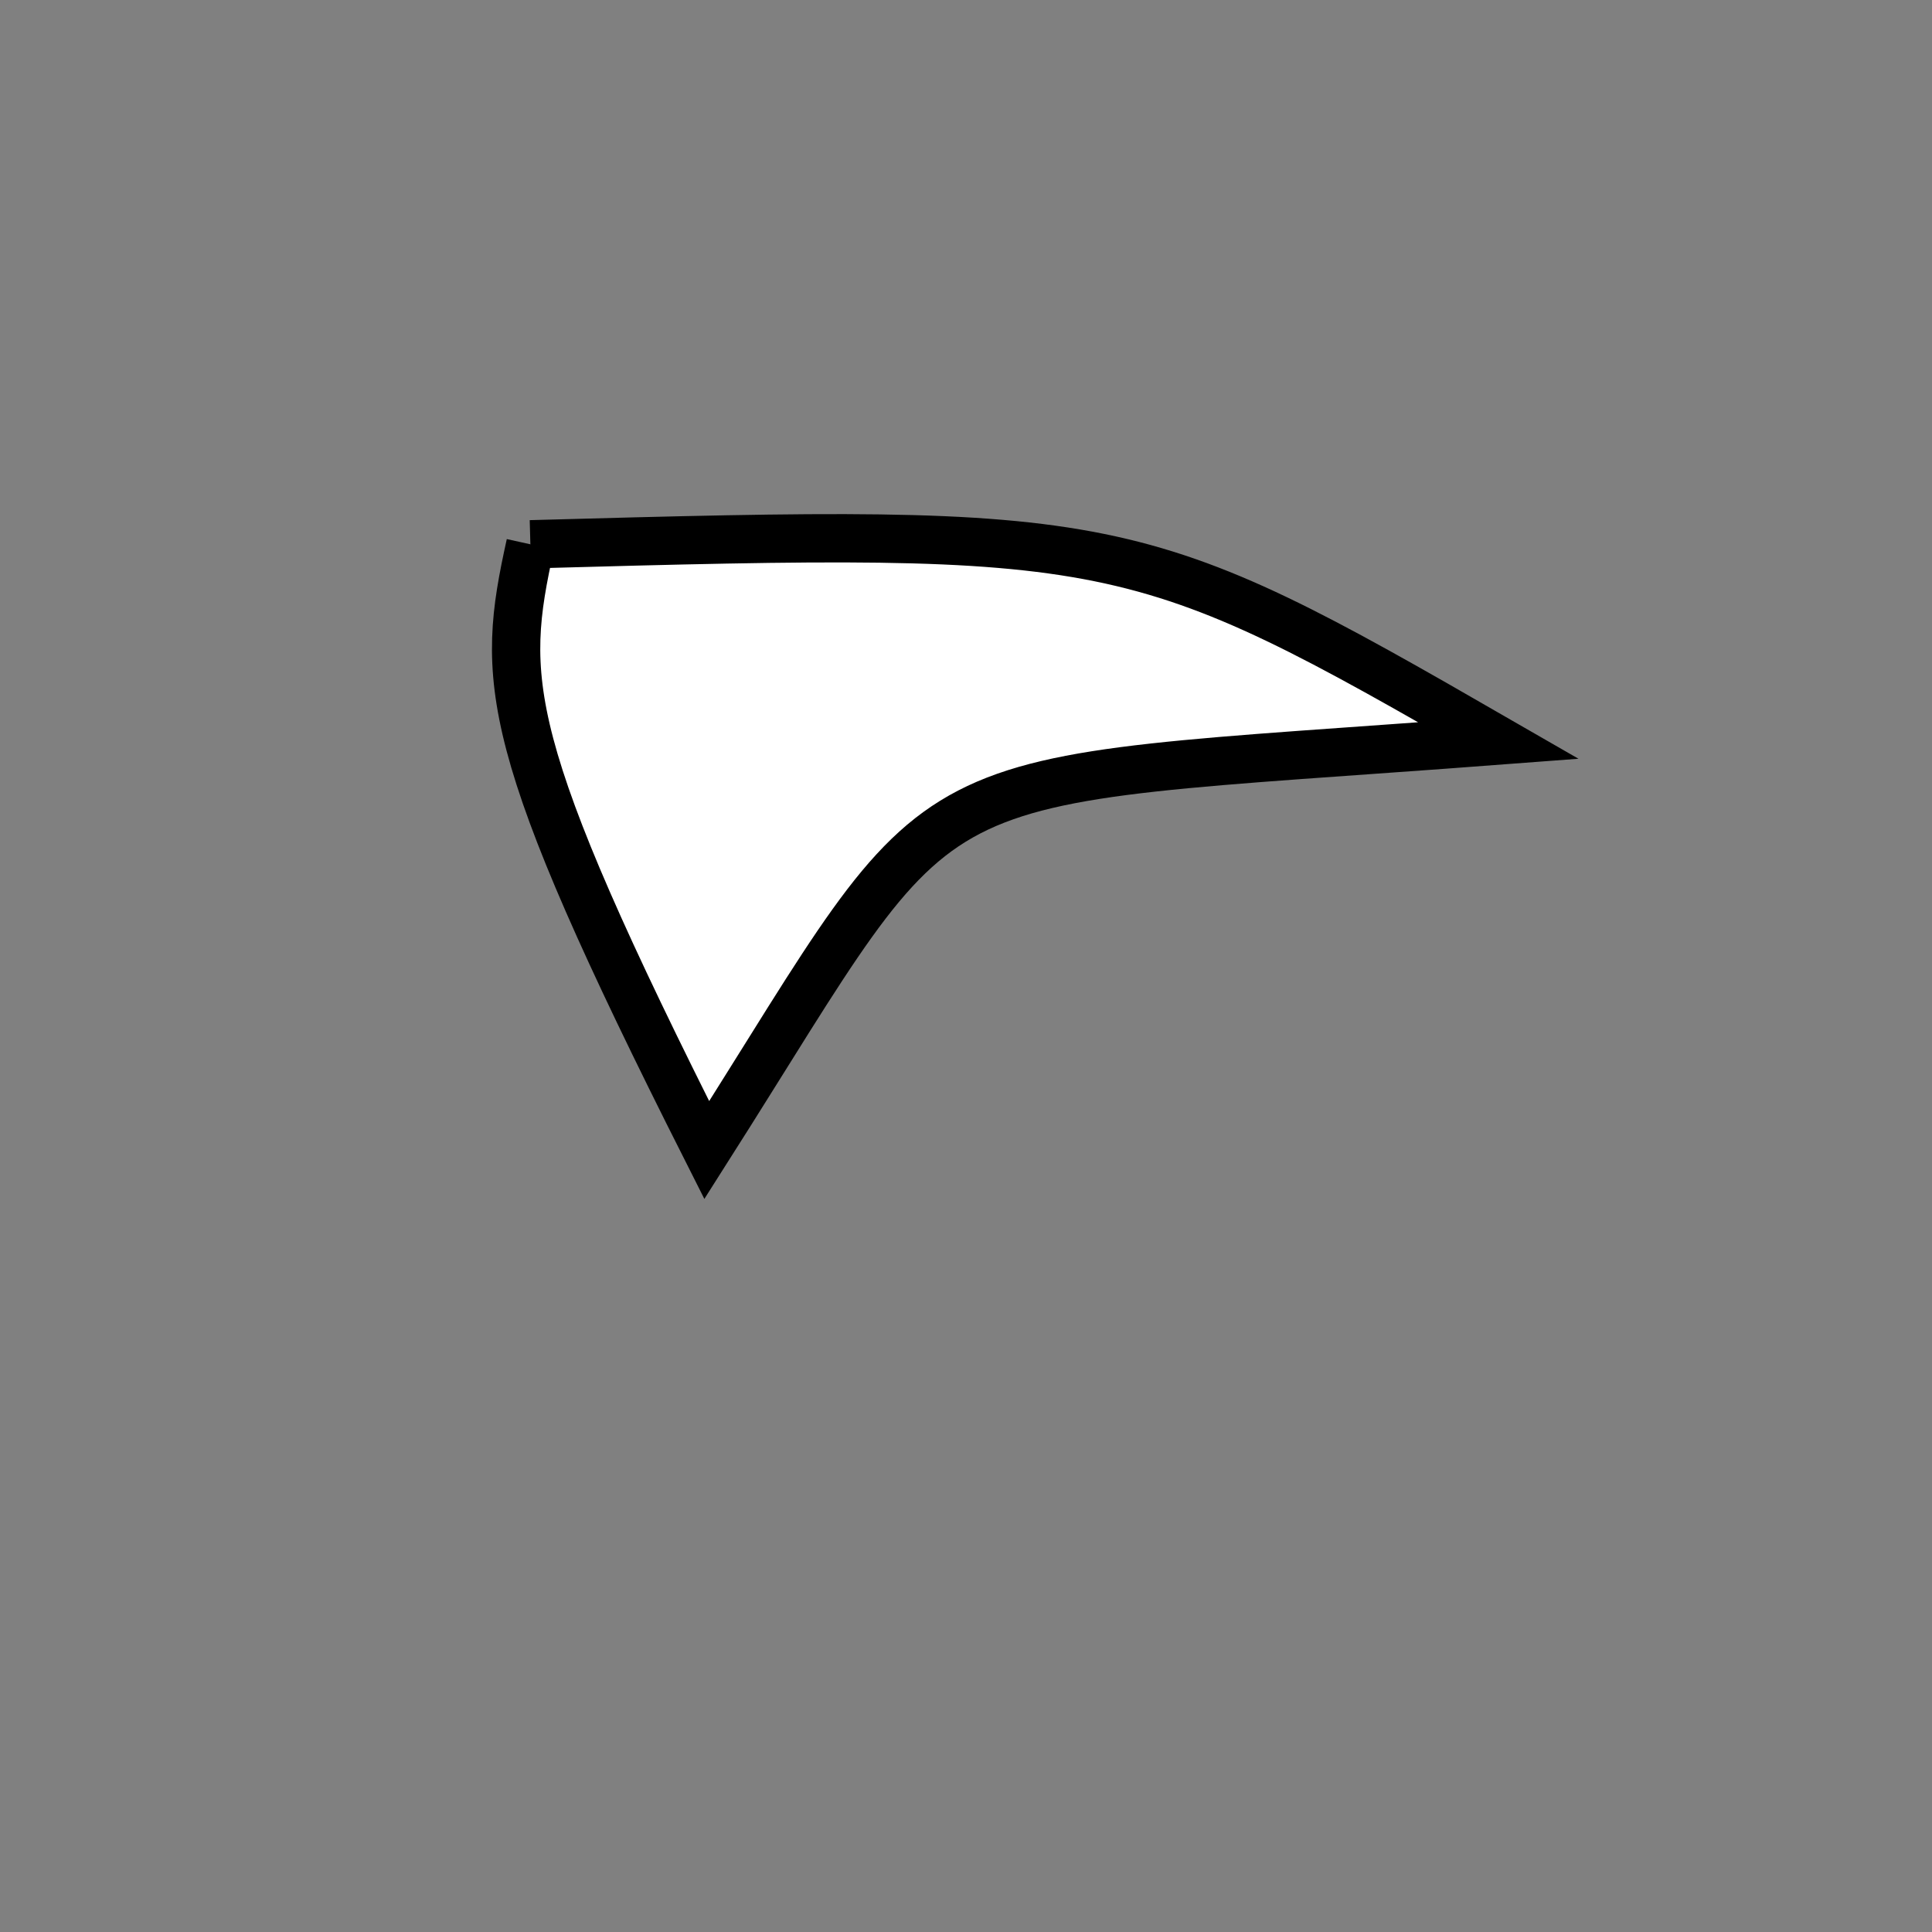 <?xml version="1.0" standalone="no"?>
<!DOCTYPE svg PUBLIC "-//W3C//DTD SVG 1.1//EN" "http://www.w3.org/Graphics/SVG/1.1/DTD/svg11.dtd">
<svg width="200px" height="200px" viewBox="0 0 200 200" xmlns="http://www.w3.org/2000/svg" version="1.1">
<rect x="0" y="0" width="200" height="200" fill="#808080" stroke="none"/>
<title>Example</title>
<desc>Just a stage</desc>
<path d='M 54.905 56.345C 116.054 54.657 117.402 54.931 155.13 76.664 C 91.876 81.451 99.603 77.454 73.165 119.056 C 51.801 76.716 51.801 70.401 54.905 56.345' fill="white" stroke="black" stroke-width="5"/>
</svg>
